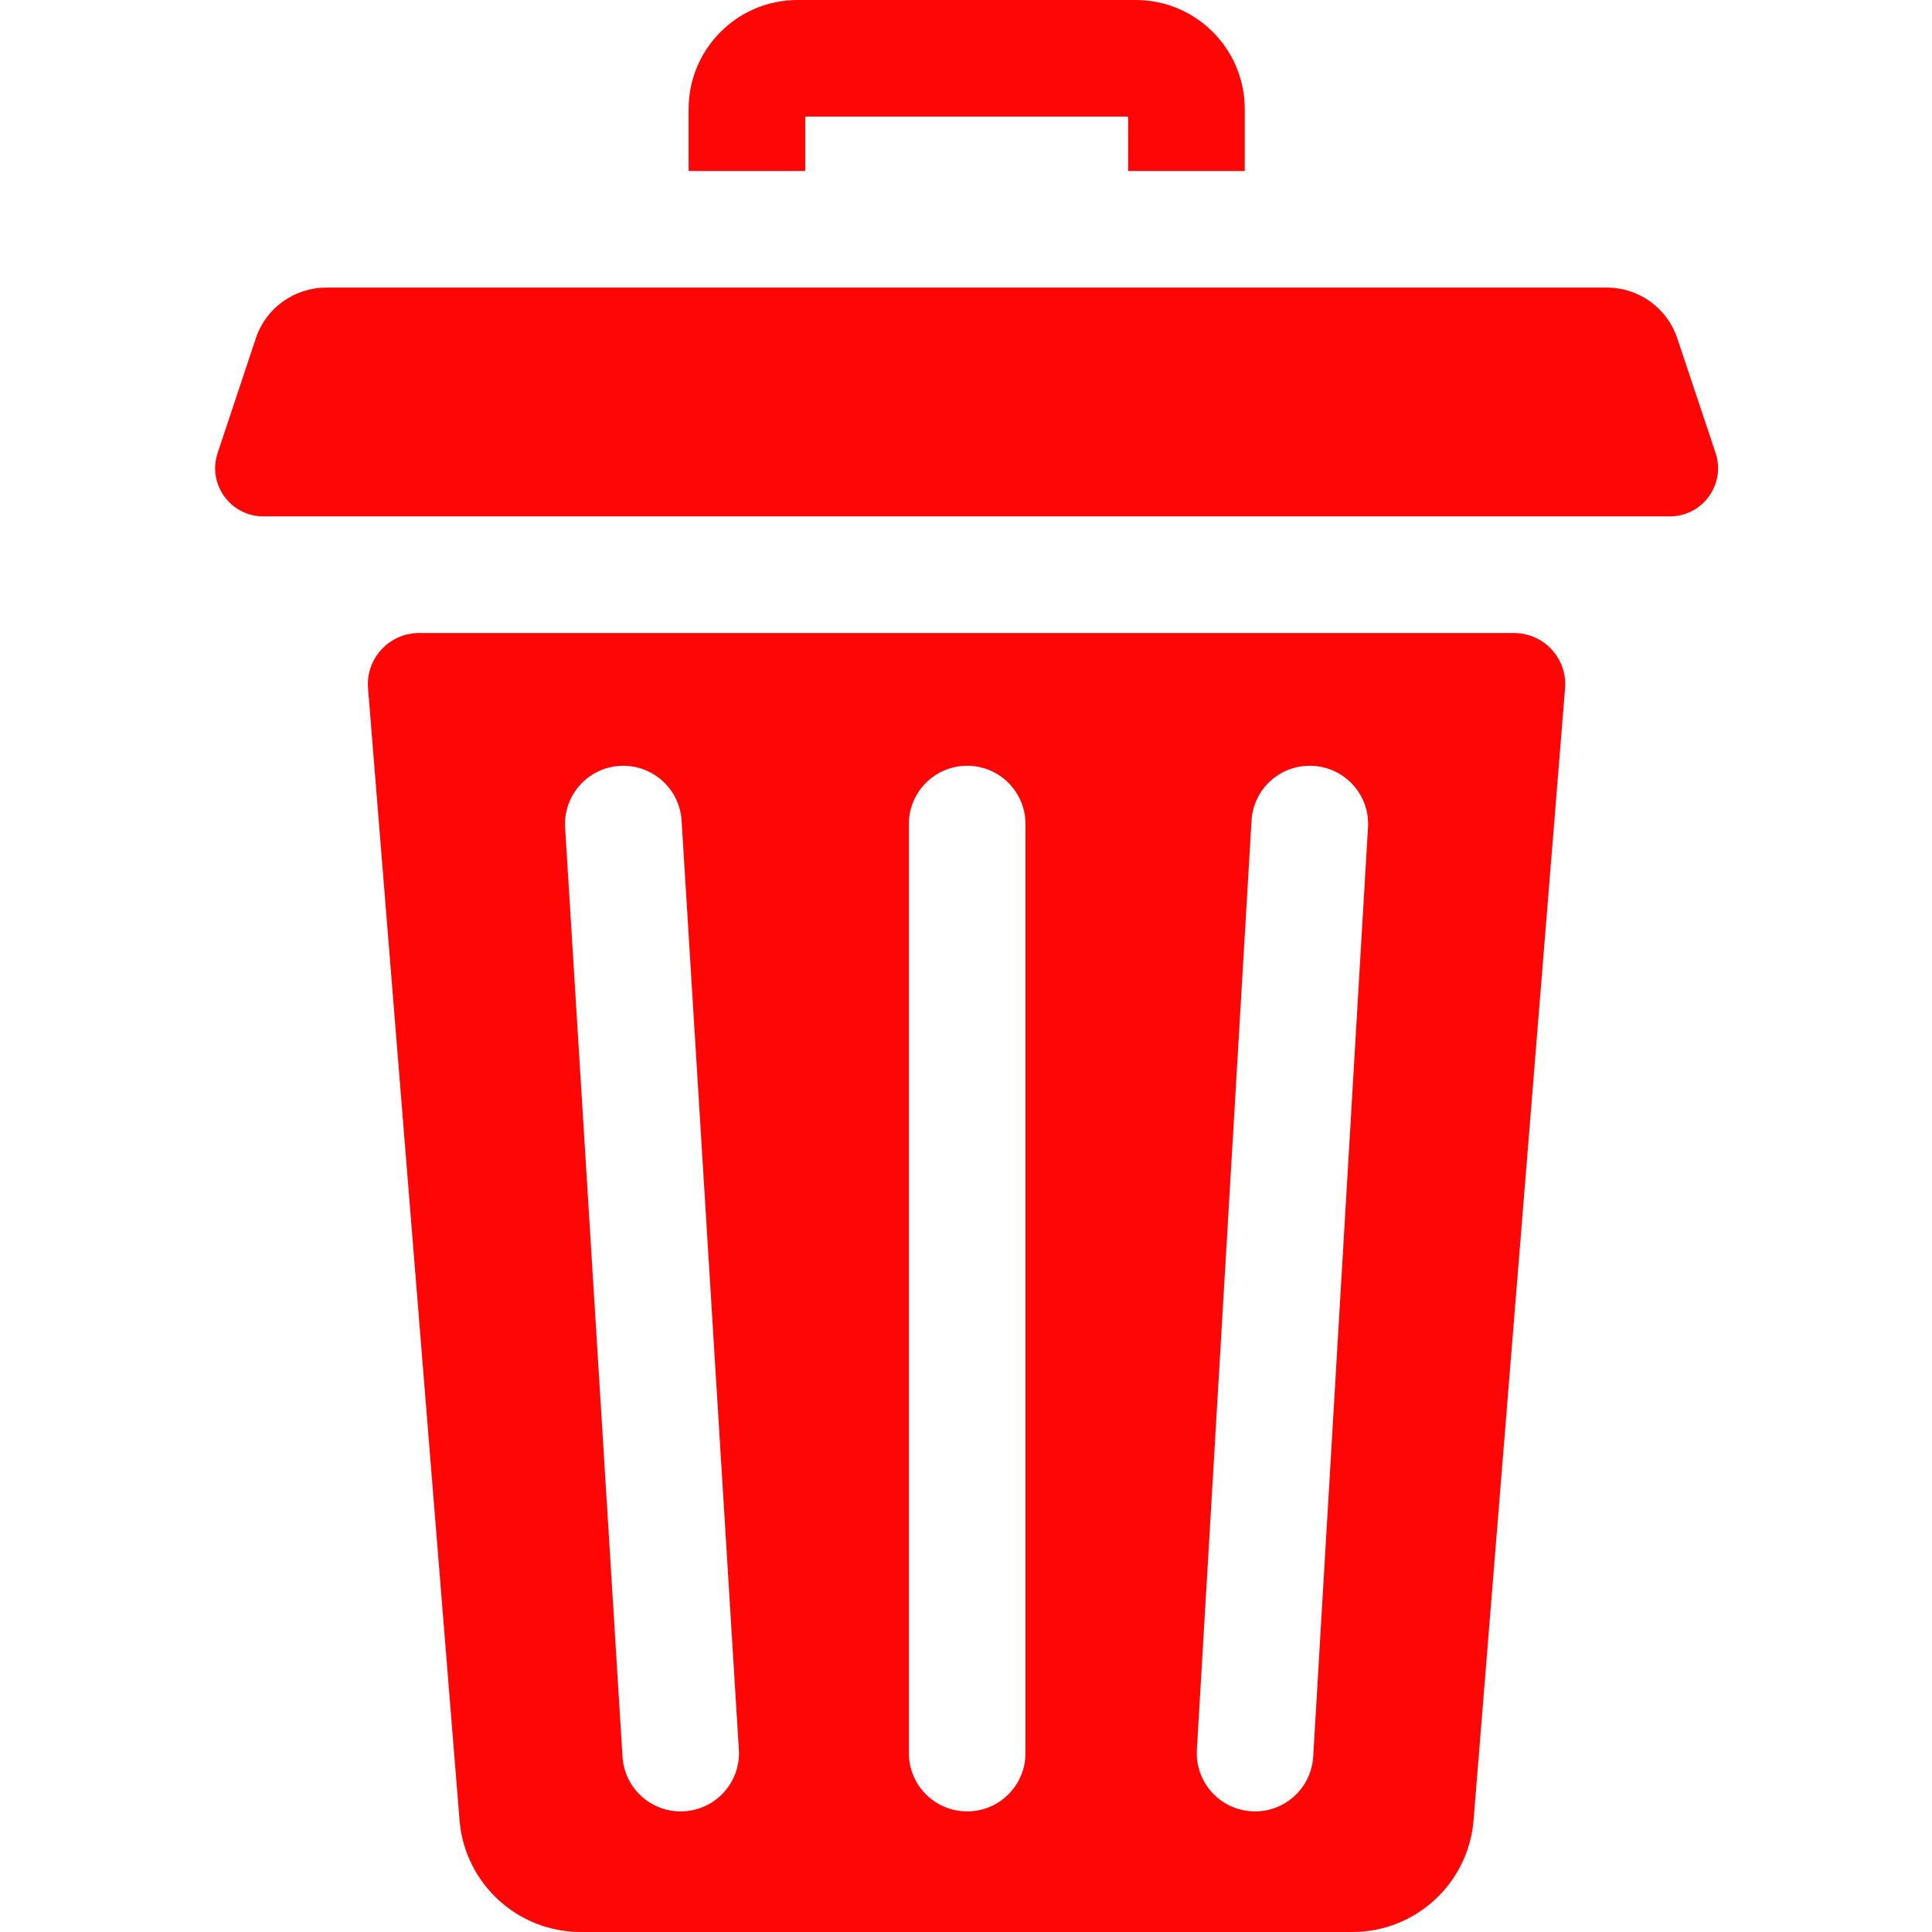 <svg width="14" height="14" viewBox="0 0 14 14" fill="none" xmlns="http://www.w3.org/2000/svg">
<path d="M5.835 0.845H8.175V1.239H9.02V0.79C9.02 0.354 8.666 0 8.23 0H5.779C5.344 0 4.99 0.354 4.99 0.79V1.239H5.835V0.845Z" fill="#FF0606"/>
<path d="M10.97 4.587H3.038C2.82 4.587 2.649 4.772 2.667 4.989L3.33 13.19C3.367 13.647 3.749 14 4.208 14H9.8C10.259 14 10.641 13.647 10.678 13.19L11.341 4.989C11.359 4.772 11.188 4.587 10.97 4.587ZM4.959 13.125C4.95 13.126 4.941 13.126 4.932 13.126C4.71 13.126 4.525 12.954 4.511 12.73L4.095 5.997C4.081 5.764 4.258 5.564 4.491 5.55C4.723 5.536 4.924 5.712 4.939 5.945L5.354 12.678C5.369 12.911 5.191 13.111 4.959 13.125ZM7.431 12.704C7.431 12.937 7.242 13.126 7.009 13.126C6.775 13.126 6.586 12.937 6.586 12.704V5.971C6.586 5.738 6.775 5.549 7.009 5.549C7.242 5.549 7.431 5.738 7.431 5.971V12.704ZM9.913 5.996L9.516 12.728C9.503 12.953 9.317 13.126 9.095 13.126C9.086 13.126 9.078 13.126 9.07 13.125C8.837 13.112 8.659 12.912 8.673 12.679L9.069 5.946C9.083 5.713 9.282 5.536 9.516 5.55C9.749 5.563 9.927 5.763 9.913 5.996Z" fill="#FF0606"/>
<path d="M12.432 3.283L12.154 2.451C12.081 2.232 11.876 2.084 11.645 2.084H2.364C2.133 2.084 1.927 2.232 1.854 2.451L1.577 3.283C1.523 3.443 1.593 3.607 1.723 3.689C1.776 3.722 1.839 3.742 1.907 3.742H12.101C12.17 3.742 12.233 3.722 12.286 3.689C12.416 3.607 12.485 3.443 12.432 3.283Z" fill="#FF0606"/>
</svg>
